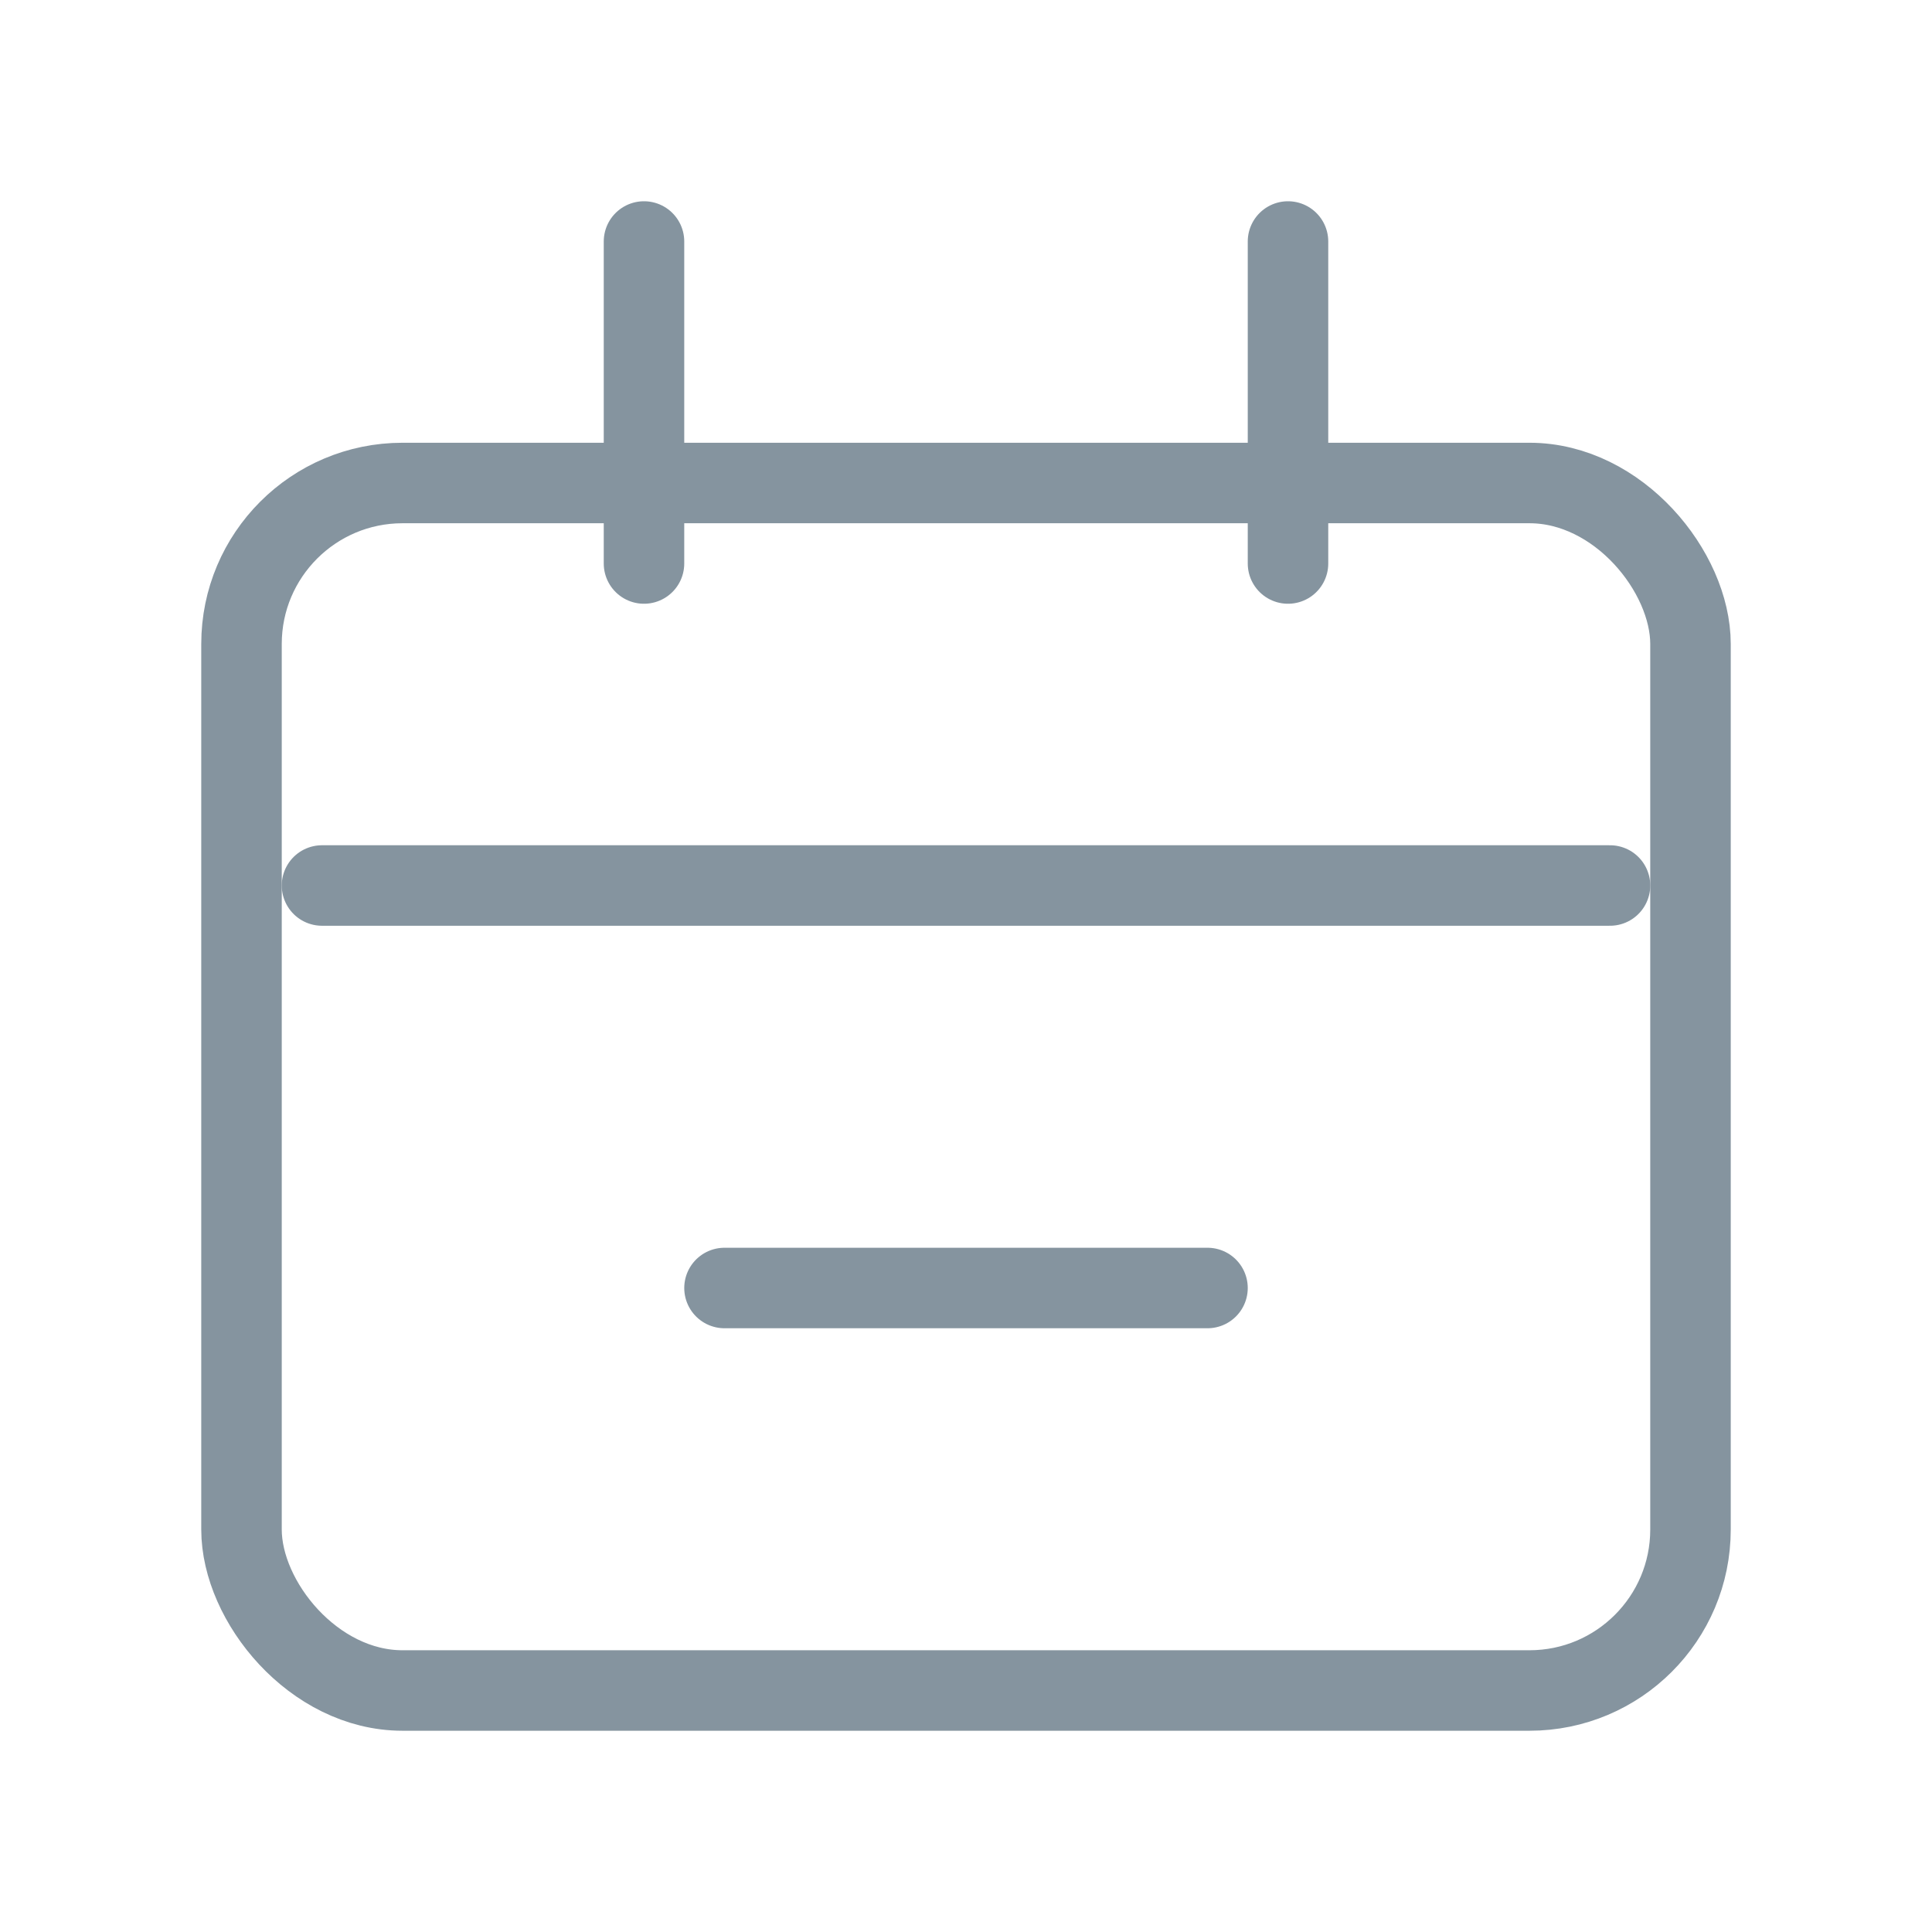 <svg width="24" height="24" viewBox="0 0 24 24" fill="none" xmlns="http://www.w3.org/2000/svg">
<rect x="3" y="6" width="18" height="15" rx="2" stroke="#85949F"/>
<path d="M4 11H20" stroke="#85949F" stroke-linecap="round"/>
<path d="M9 16H15" stroke="#85949F" stroke-linecap="round"/>
<path d="M8 3L8 7" stroke="#85949F" stroke-linecap="round"/>
<path d="M16 3L16 7" stroke="#85949F" stroke-linecap="round"/>
</svg>
